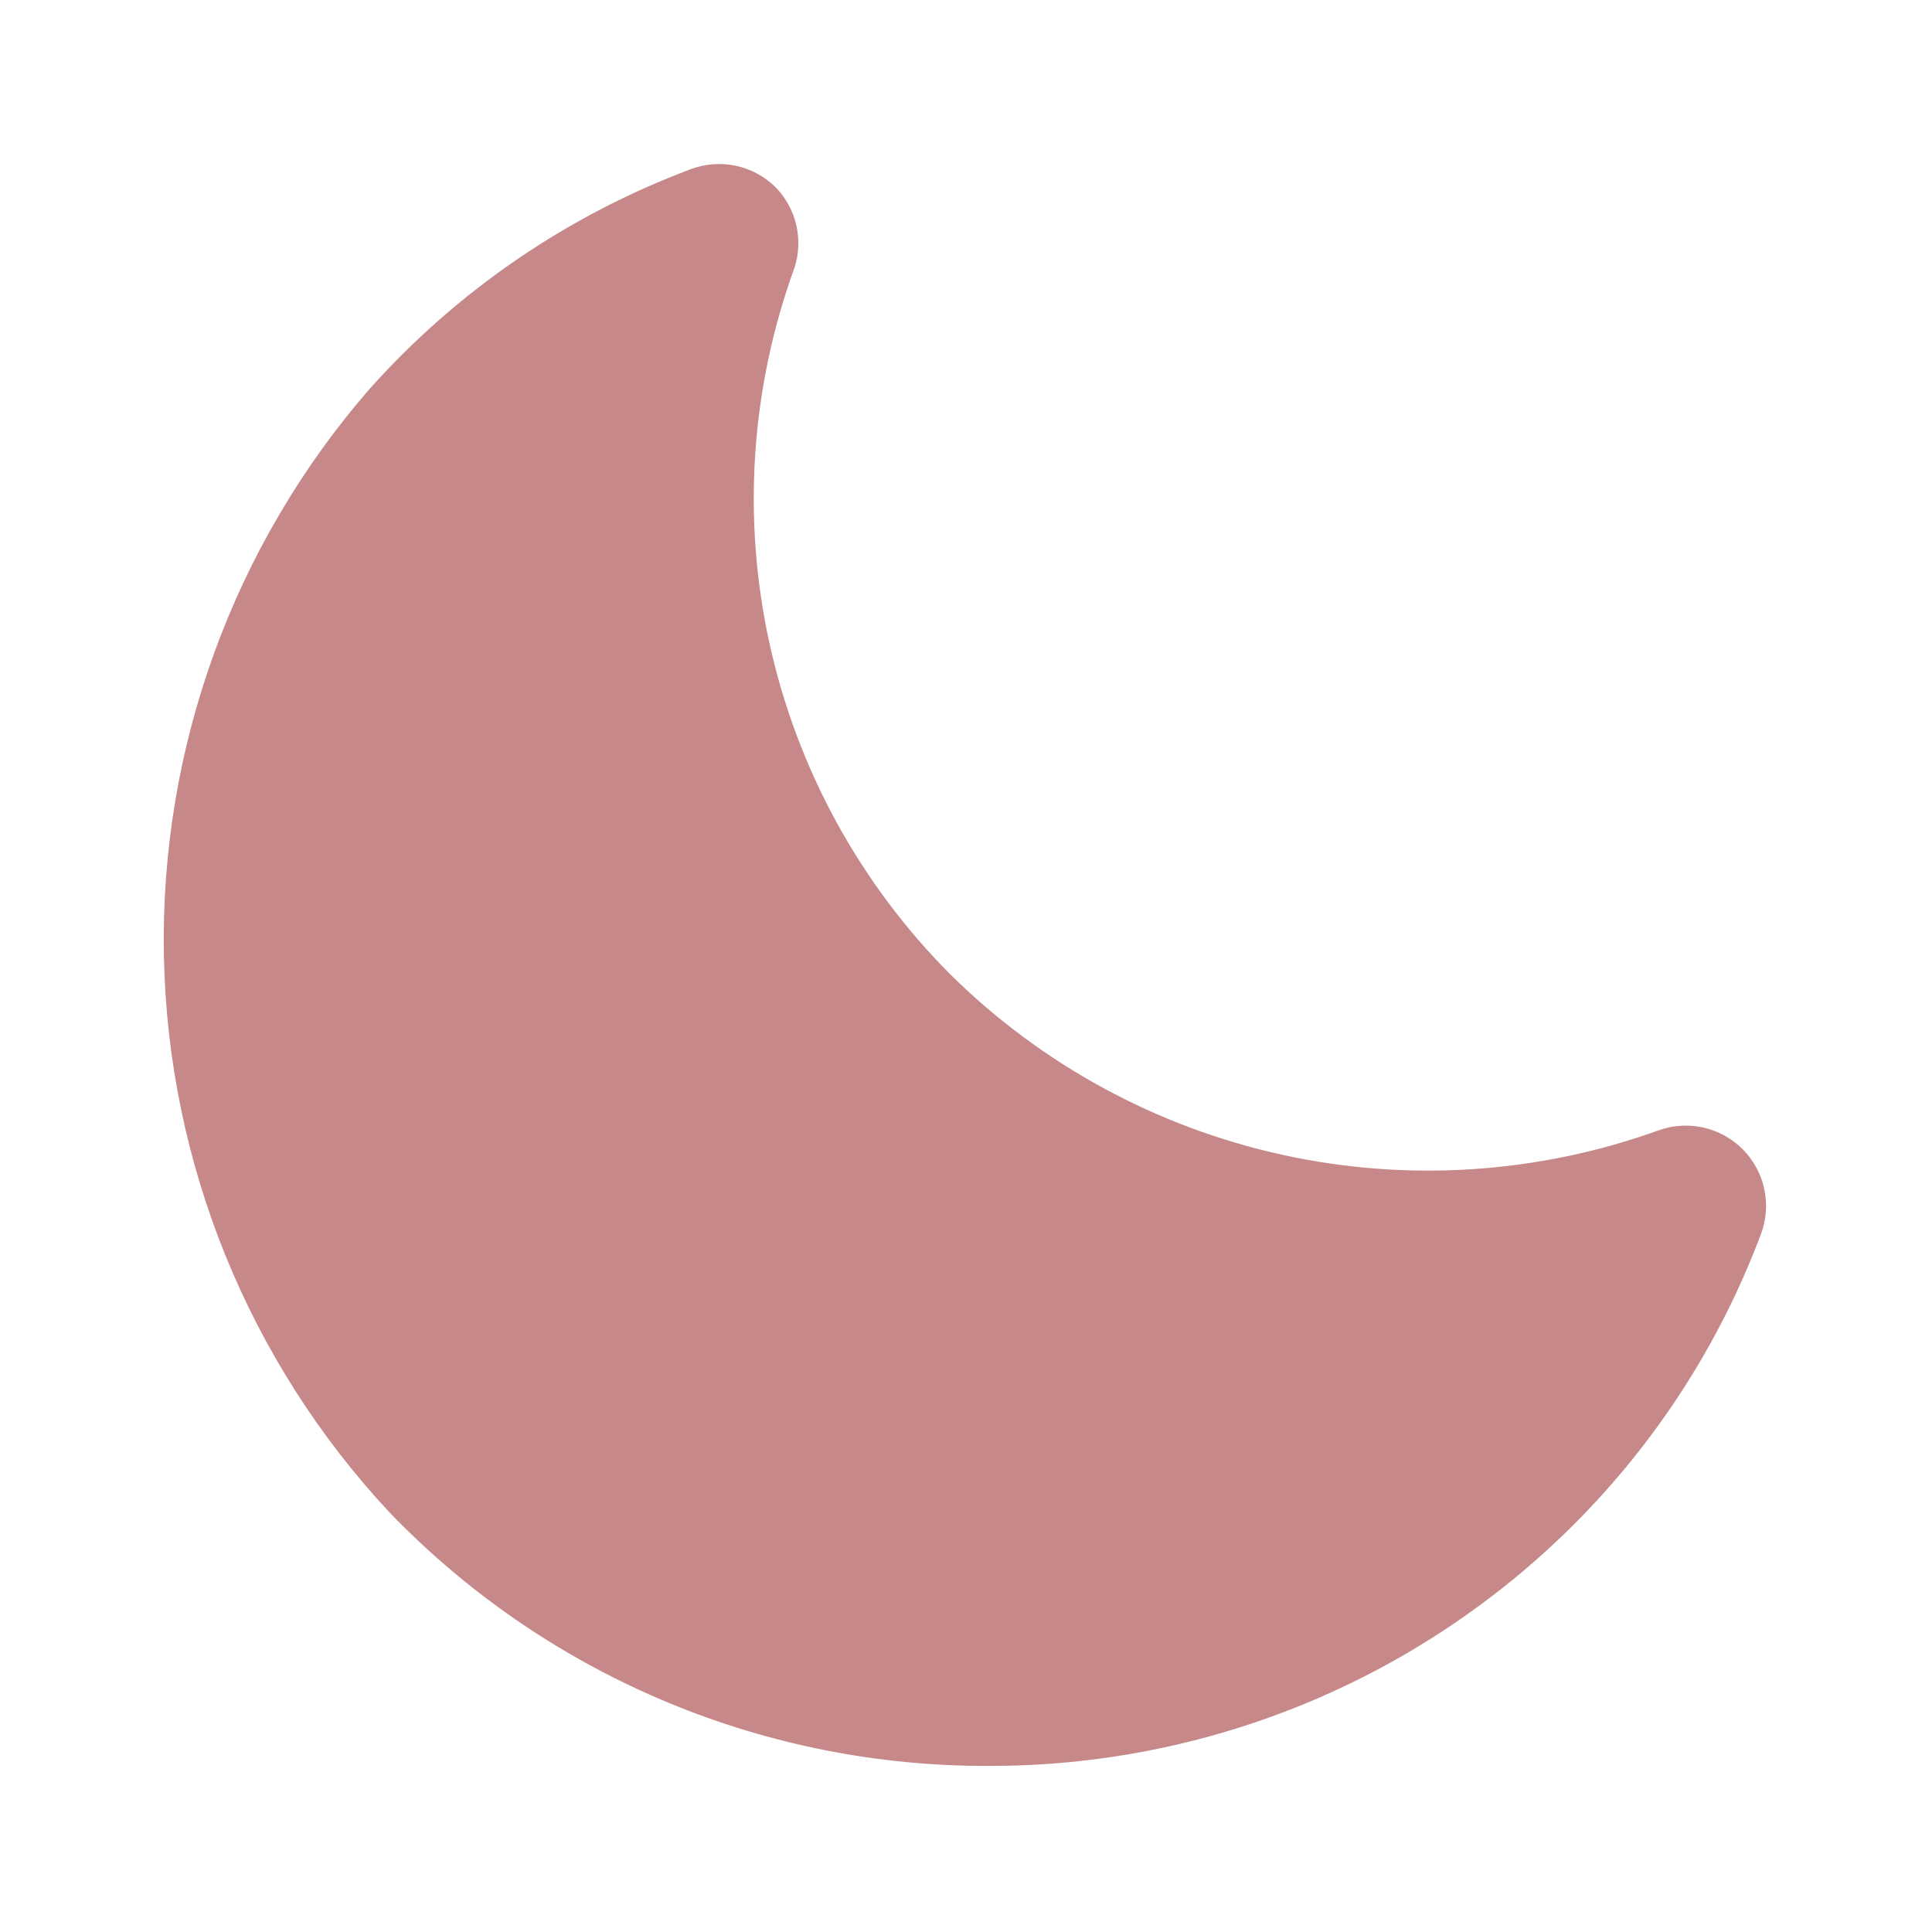 <svg width="94" height="94" viewBox="0 0 94 94" fill="none" xmlns="http://www.w3.org/2000/svg">
<path d="M48.036 85.918H47.645C42.289 85.877 36.995 84.768 32.073 82.655C27.151 80.543 22.7 77.47 18.98 73.616C12.083 66.24 8.162 56.57 7.974 46.473C7.787 36.376 11.346 26.568 17.965 18.941C22.229 14.162 27.59 10.49 33.586 8.24C34.286 7.971 35.048 7.909 35.782 8.061C36.516 8.213 37.191 8.574 37.726 9.099C38.221 9.604 38.57 10.234 38.735 10.922C38.9 11.61 38.875 12.33 38.663 13.005C36.523 18.866 36.099 25.217 37.441 31.311C38.783 37.405 41.835 42.99 46.239 47.411C50.685 51.802 56.283 54.844 62.386 56.185C68.489 57.526 74.847 57.11 80.724 54.987C81.423 54.741 82.178 54.699 82.901 54.866C83.623 55.033 84.283 55.403 84.804 55.931C85.324 56.46 85.683 57.125 85.839 57.85C85.995 58.575 85.941 59.33 85.684 60.025C83.689 65.351 80.572 70.186 76.545 74.202C72.799 77.936 68.352 80.894 63.46 82.905C58.567 84.915 53.325 85.939 48.036 85.918Z" fill="#C68888"/>
</svg>
